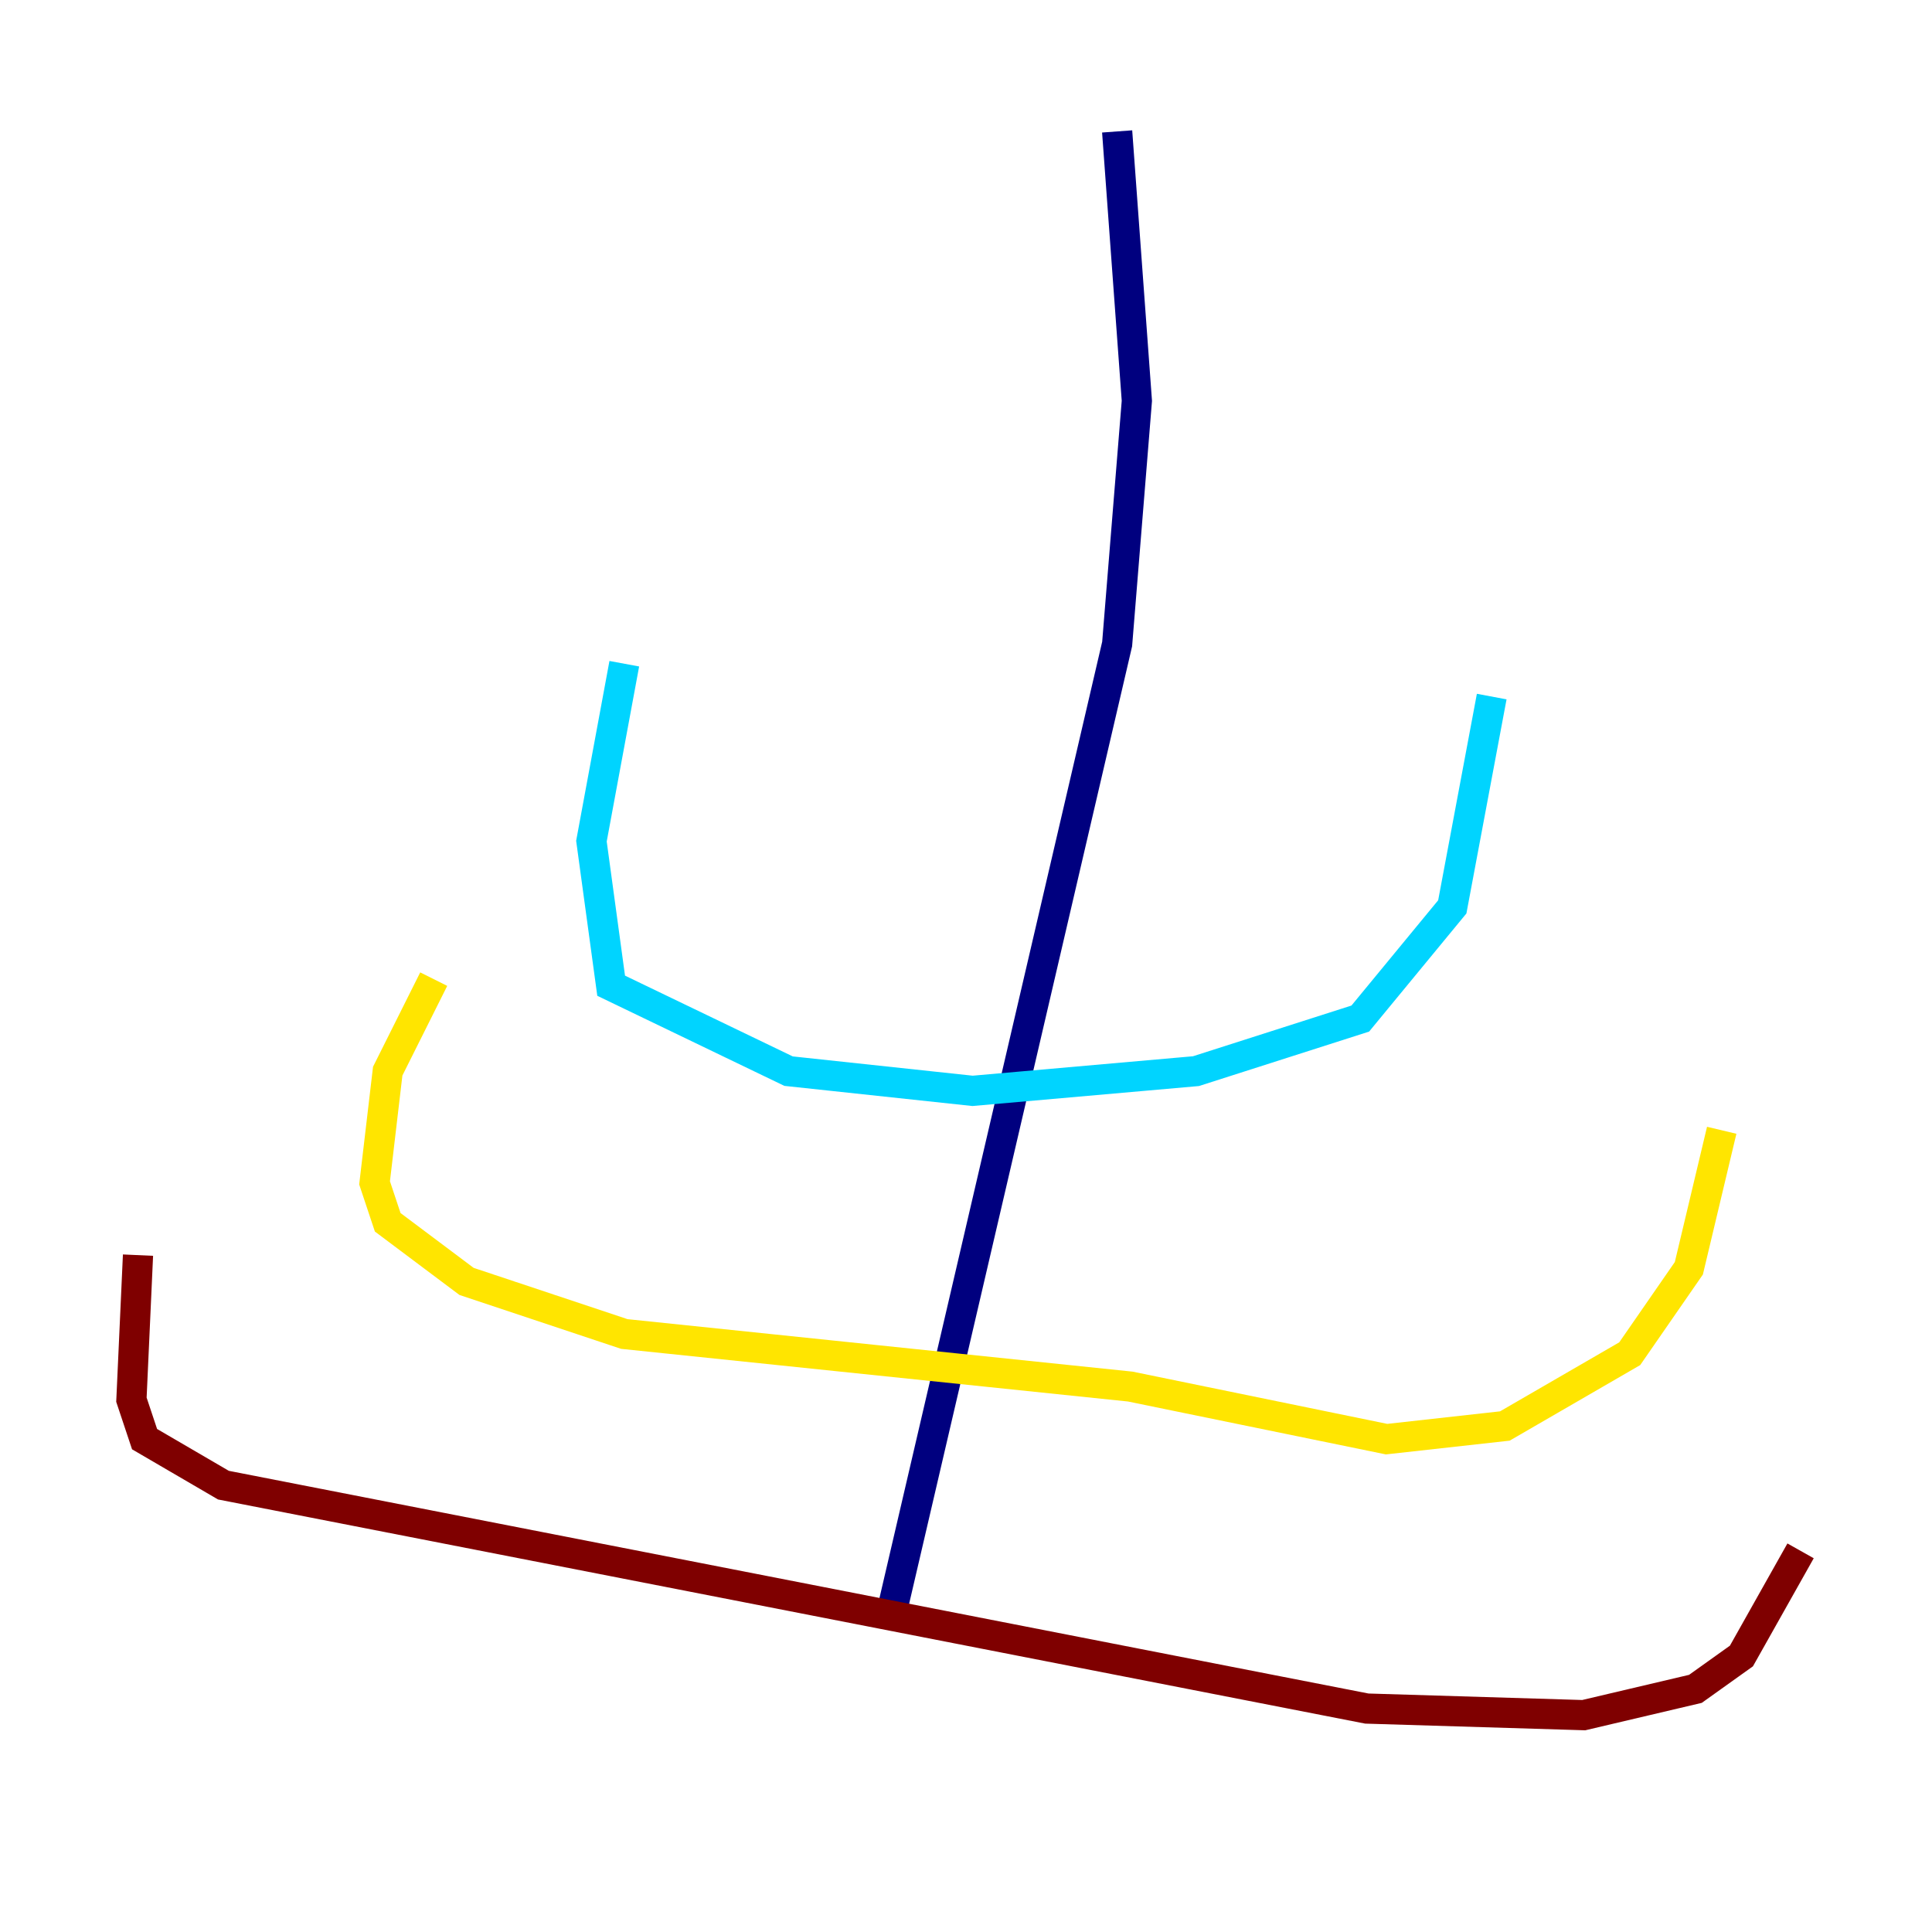 <?xml version="1.0" encoding="utf-8" ?>
<svg baseProfile="tiny" height="128" version="1.2" viewBox="0,0,128,128" width="128" xmlns="http://www.w3.org/2000/svg" xmlns:ev="http://www.w3.org/2001/xml-events" xmlns:xlink="http://www.w3.org/1999/xlink"><defs /><polyline fill="none" points="74.014,8.707 75.32,26.558 74.014,42.667 59.211,106.231" stroke="#00007f" stroke-width="2" /><polyline fill="none" points="41.361,43.973 39.184,55.728 40.49,65.306 52.245,70.966 64.435,72.272 79.238,70.966 90.122,67.483 96.218,60.082 98.83,46.15" stroke="#00d4ff" stroke-width="2" /><polyline fill="none" points="28.735,64.871 25.687,70.966 24.816,78.367 25.687,80.98 30.912,84.898 41.361,88.381 74.884,91.864 91.864,95.347 99.701,94.476 107.973,89.687 111.891,84.027 114.068,74.884" stroke="#ffe500" stroke-width="2" /><polyline fill="none" points="9.143,83.156 8.707,92.735 9.578,95.347 14.803,98.395 90.558,113.197 104.925,113.633 112.326,111.891 115.374,109.714 119.293,102.748" stroke="#7f0000" stroke-width="2" /></svg>